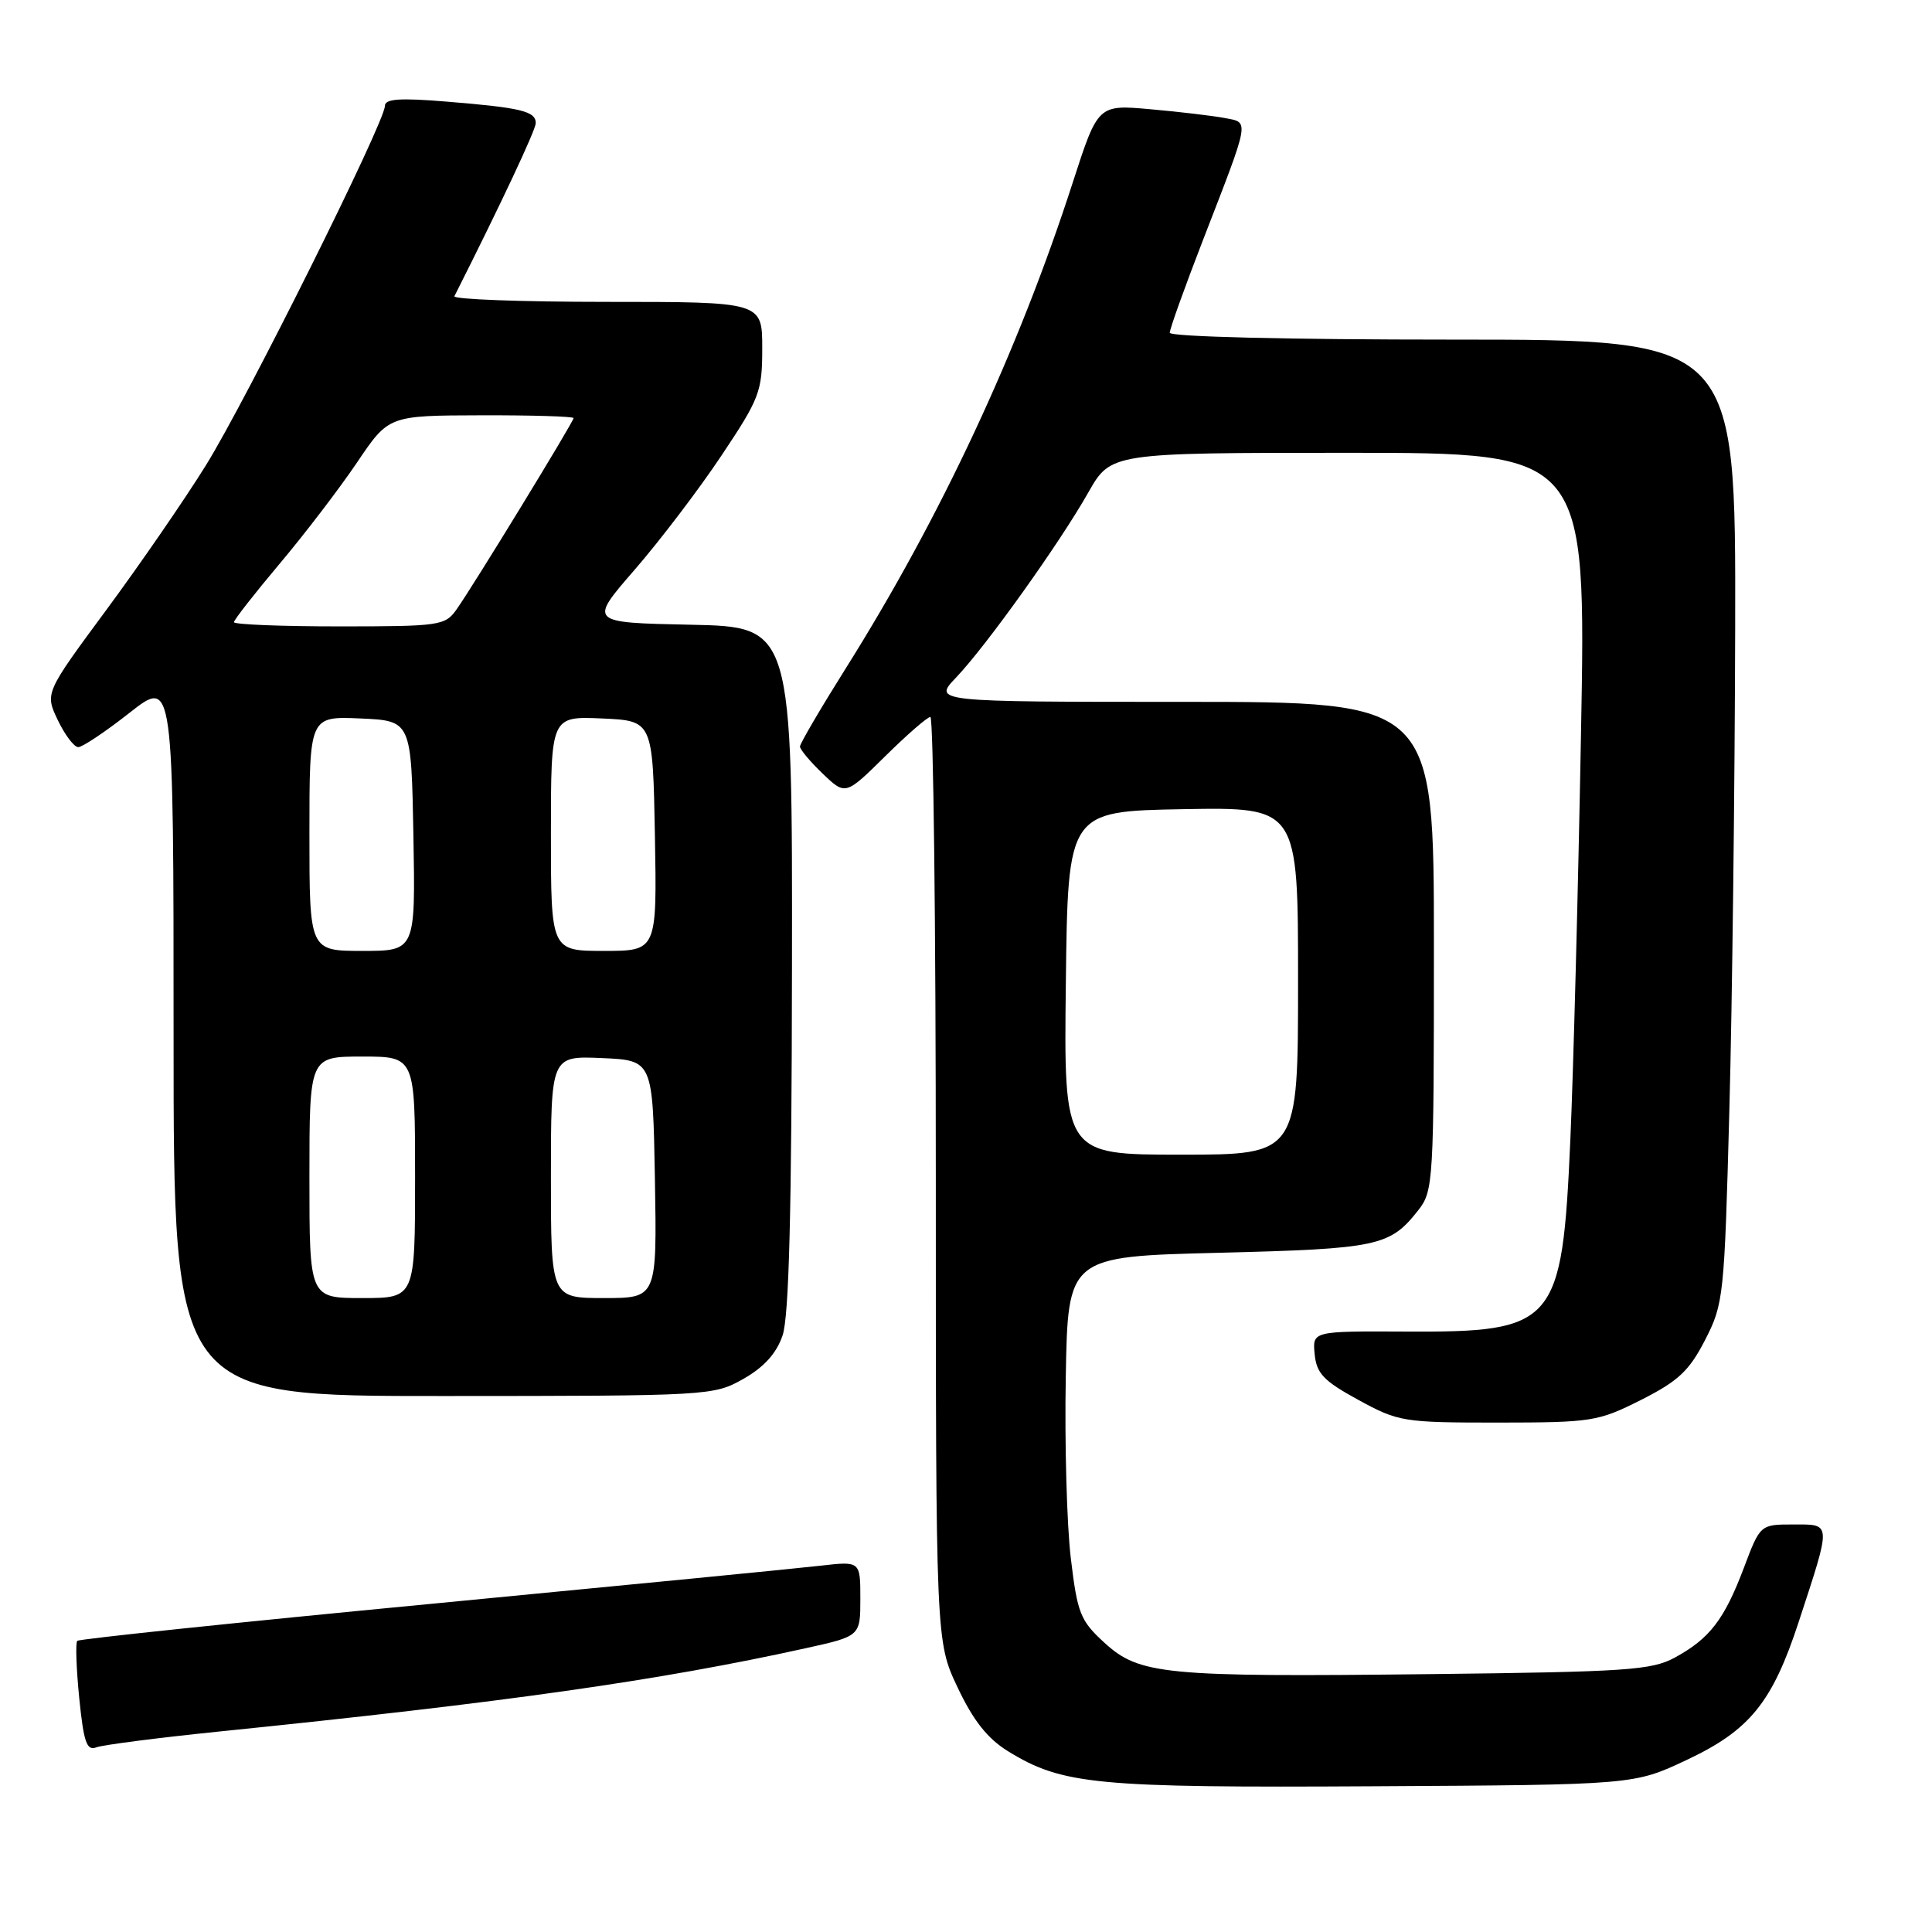 <?xml version="1.0" encoding="UTF-8" standalone="no"?>
<!DOCTYPE svg PUBLIC "-//W3C//DTD SVG 1.1//EN" "http://www.w3.org/Graphics/SVG/1.1/DTD/svg11.dtd" >
<svg xmlns="http://www.w3.org/2000/svg" xmlns:xlink="http://www.w3.org/1999/xlink" version="1.1" viewBox="0 0 256 256">
 <g >
 <path fill="currentColor"
d=" M 223.50 233.20 C 231.85 229.27 234.84 225.59 238.34 214.90 C 242.70 201.59 242.73 202.00 237.64 202.00 C 233.24 202.00 233.24 202.00 231.07 207.75 C 228.48 214.60 226.54 217.12 221.94 219.63 C 218.85 221.31 215.58 221.53 189.50 221.83 C 154.21 222.23 150.97 221.91 146.32 217.65 C 143.15 214.75 142.76 213.77 141.89 206.49 C 141.36 202.09 141.06 191.30 141.22 182.50 C 141.50 166.50 141.50 166.50 161.50 166.00 C 182.63 165.47 184.17 165.14 187.92 160.37 C 189.93 157.82 190.00 156.62 190.00 125.37 C 190.00 93.00 190.00 93.00 156.80 93.00 C 123.61 93.00 123.61 93.00 126.71 89.75 C 130.69 85.57 140.38 72.01 144.21 65.25 C 147.19 60.00 147.19 60.00 178.68 60.00 C 210.18 60.00 210.18 60.00 209.49 97.25 C 209.12 117.74 208.48 141.93 208.08 151.00 C 206.99 175.54 206.13 176.54 186.28 176.44 C 173.90 176.38 173.90 176.38 174.20 179.44 C 174.45 182.00 175.40 182.99 180.00 185.50 C 185.31 188.40 185.94 188.50 198.50 188.50 C 210.95 188.49 211.75 188.36 217.44 185.50 C 222.37 183.01 223.82 181.66 225.93 177.56 C 228.39 172.77 228.49 171.81 229.15 147.06 C 229.53 133.00 229.87 104.29 229.92 83.25 C 230.00 45.00 230.00 45.00 192.50 45.00 C 170.50 45.00 155.00 44.62 155.00 44.09 C 155.00 43.58 156.98 38.07 159.39 31.84 C 165.70 15.56 165.57 16.27 162.29 15.64 C 160.76 15.35 156.35 14.82 152.49 14.48 C 145.49 13.85 145.49 13.85 142.15 24.17 C 134.93 46.53 124.64 68.55 112.08 88.54 C 108.74 93.86 106.00 98.53 106.00 98.92 C 106.00 99.31 107.36 100.93 109.01 102.51 C 112.03 105.40 112.03 105.40 117.30 100.20 C 120.19 97.34 122.89 95.00 123.28 95.00 C 123.68 95.00 124.00 122.56 124.00 156.25 C 124.00 217.50 124.00 217.50 126.89 223.60 C 128.95 227.96 130.84 230.36 133.54 232.03 C 140.74 236.48 145.16 236.90 182.00 236.69 C 216.50 236.50 216.50 236.50 223.50 233.20 Z  M 28.91 229.45 C 66.98 225.57 87.38 222.68 106.75 218.40 C 114.00 216.80 114.00 216.80 114.00 211.83 C 114.00 206.86 114.00 206.86 108.75 207.46 C 105.86 207.80 82.62 210.07 57.10 212.52 C 31.58 214.96 10.50 217.17 10.24 217.42 C 9.99 217.67 10.11 221.09 10.50 225.01 C 11.09 230.87 11.49 232.03 12.77 231.53 C 13.62 231.21 20.89 230.27 28.91 229.45 Z  M 98.50 182.71 C 101.23 181.16 102.88 179.34 103.69 176.97 C 104.55 174.49 104.90 160.58 104.94 128.28 C 105.00 83.06 105.00 83.06 91.51 82.78 C 78.01 82.50 78.01 82.50 84.09 75.50 C 87.43 71.65 92.61 64.85 95.58 60.39 C 100.67 52.77 101.00 51.90 101.00 46.14 C 101.00 40.00 101.00 40.00 80.42 40.00 C 69.10 40.00 60.00 39.66 60.21 39.25 C 66.41 26.96 70.97 17.24 70.99 16.32 C 71.00 14.74 69.05 14.27 59.25 13.47 C 52.95 12.95 51.00 13.09 51.00 14.04 C 51.00 16.18 32.63 53.05 27.28 61.66 C 24.50 66.14 18.56 74.77 14.08 80.83 C 5.95 91.84 5.95 91.84 7.66 95.42 C 8.60 97.39 9.82 99.00 10.37 99.00 C 10.92 99.00 13.99 96.95 17.19 94.43 C 23.00 89.87 23.00 89.87 23.00 137.43 C 23.00 185.00 23.00 185.00 58.75 184.98 C 94.02 184.97 94.55 184.94 98.50 182.71 Z  M 141.23 130.25 C 141.50 107.50 141.50 107.50 156.75 107.22 C 172.00 106.95 172.00 106.95 172.00 129.97 C 172.00 153.00 172.00 153.00 156.48 153.00 C 140.96 153.00 140.96 153.00 141.23 130.25 Z  M 41.00 156.00 C 41.00 140.00 41.00 140.00 48.00 140.00 C 55.00 140.00 55.00 140.00 55.00 156.00 C 55.00 172.00 55.00 172.00 48.00 172.00 C 41.00 172.00 41.00 172.00 41.00 156.00 Z  M 73.00 155.95 C 73.00 139.91 73.00 139.91 79.75 140.20 C 86.50 140.50 86.50 140.50 86.78 156.25 C 87.05 172.00 87.05 172.00 80.03 172.00 C 73.00 172.00 73.00 172.00 73.00 155.95 Z  M 41.00 110.45 C 41.00 94.91 41.00 94.91 47.75 95.20 C 54.50 95.50 54.50 95.50 54.78 110.75 C 55.05 126.00 55.05 126.00 48.03 126.00 C 41.00 126.00 41.00 126.00 41.00 110.45 Z  M 73.00 110.45 C 73.00 94.91 73.00 94.91 79.75 95.20 C 86.50 95.50 86.50 95.50 86.78 110.75 C 87.05 126.00 87.05 126.00 80.03 126.00 C 73.00 126.00 73.00 126.00 73.00 110.45 Z  M 31.00 82.44 C 31.00 82.14 33.73 78.65 37.06 74.69 C 40.39 70.74 45.00 64.70 47.31 61.28 C 51.50 55.06 51.50 55.06 63.75 55.03 C 70.49 55.01 76.00 55.18 76.00 55.40 C 76.00 55.89 62.70 77.64 60.50 80.75 C 58.98 82.90 58.29 83.00 44.95 83.00 C 37.28 83.00 31.00 82.75 31.00 82.44 Z "/>
</g>
</svg>